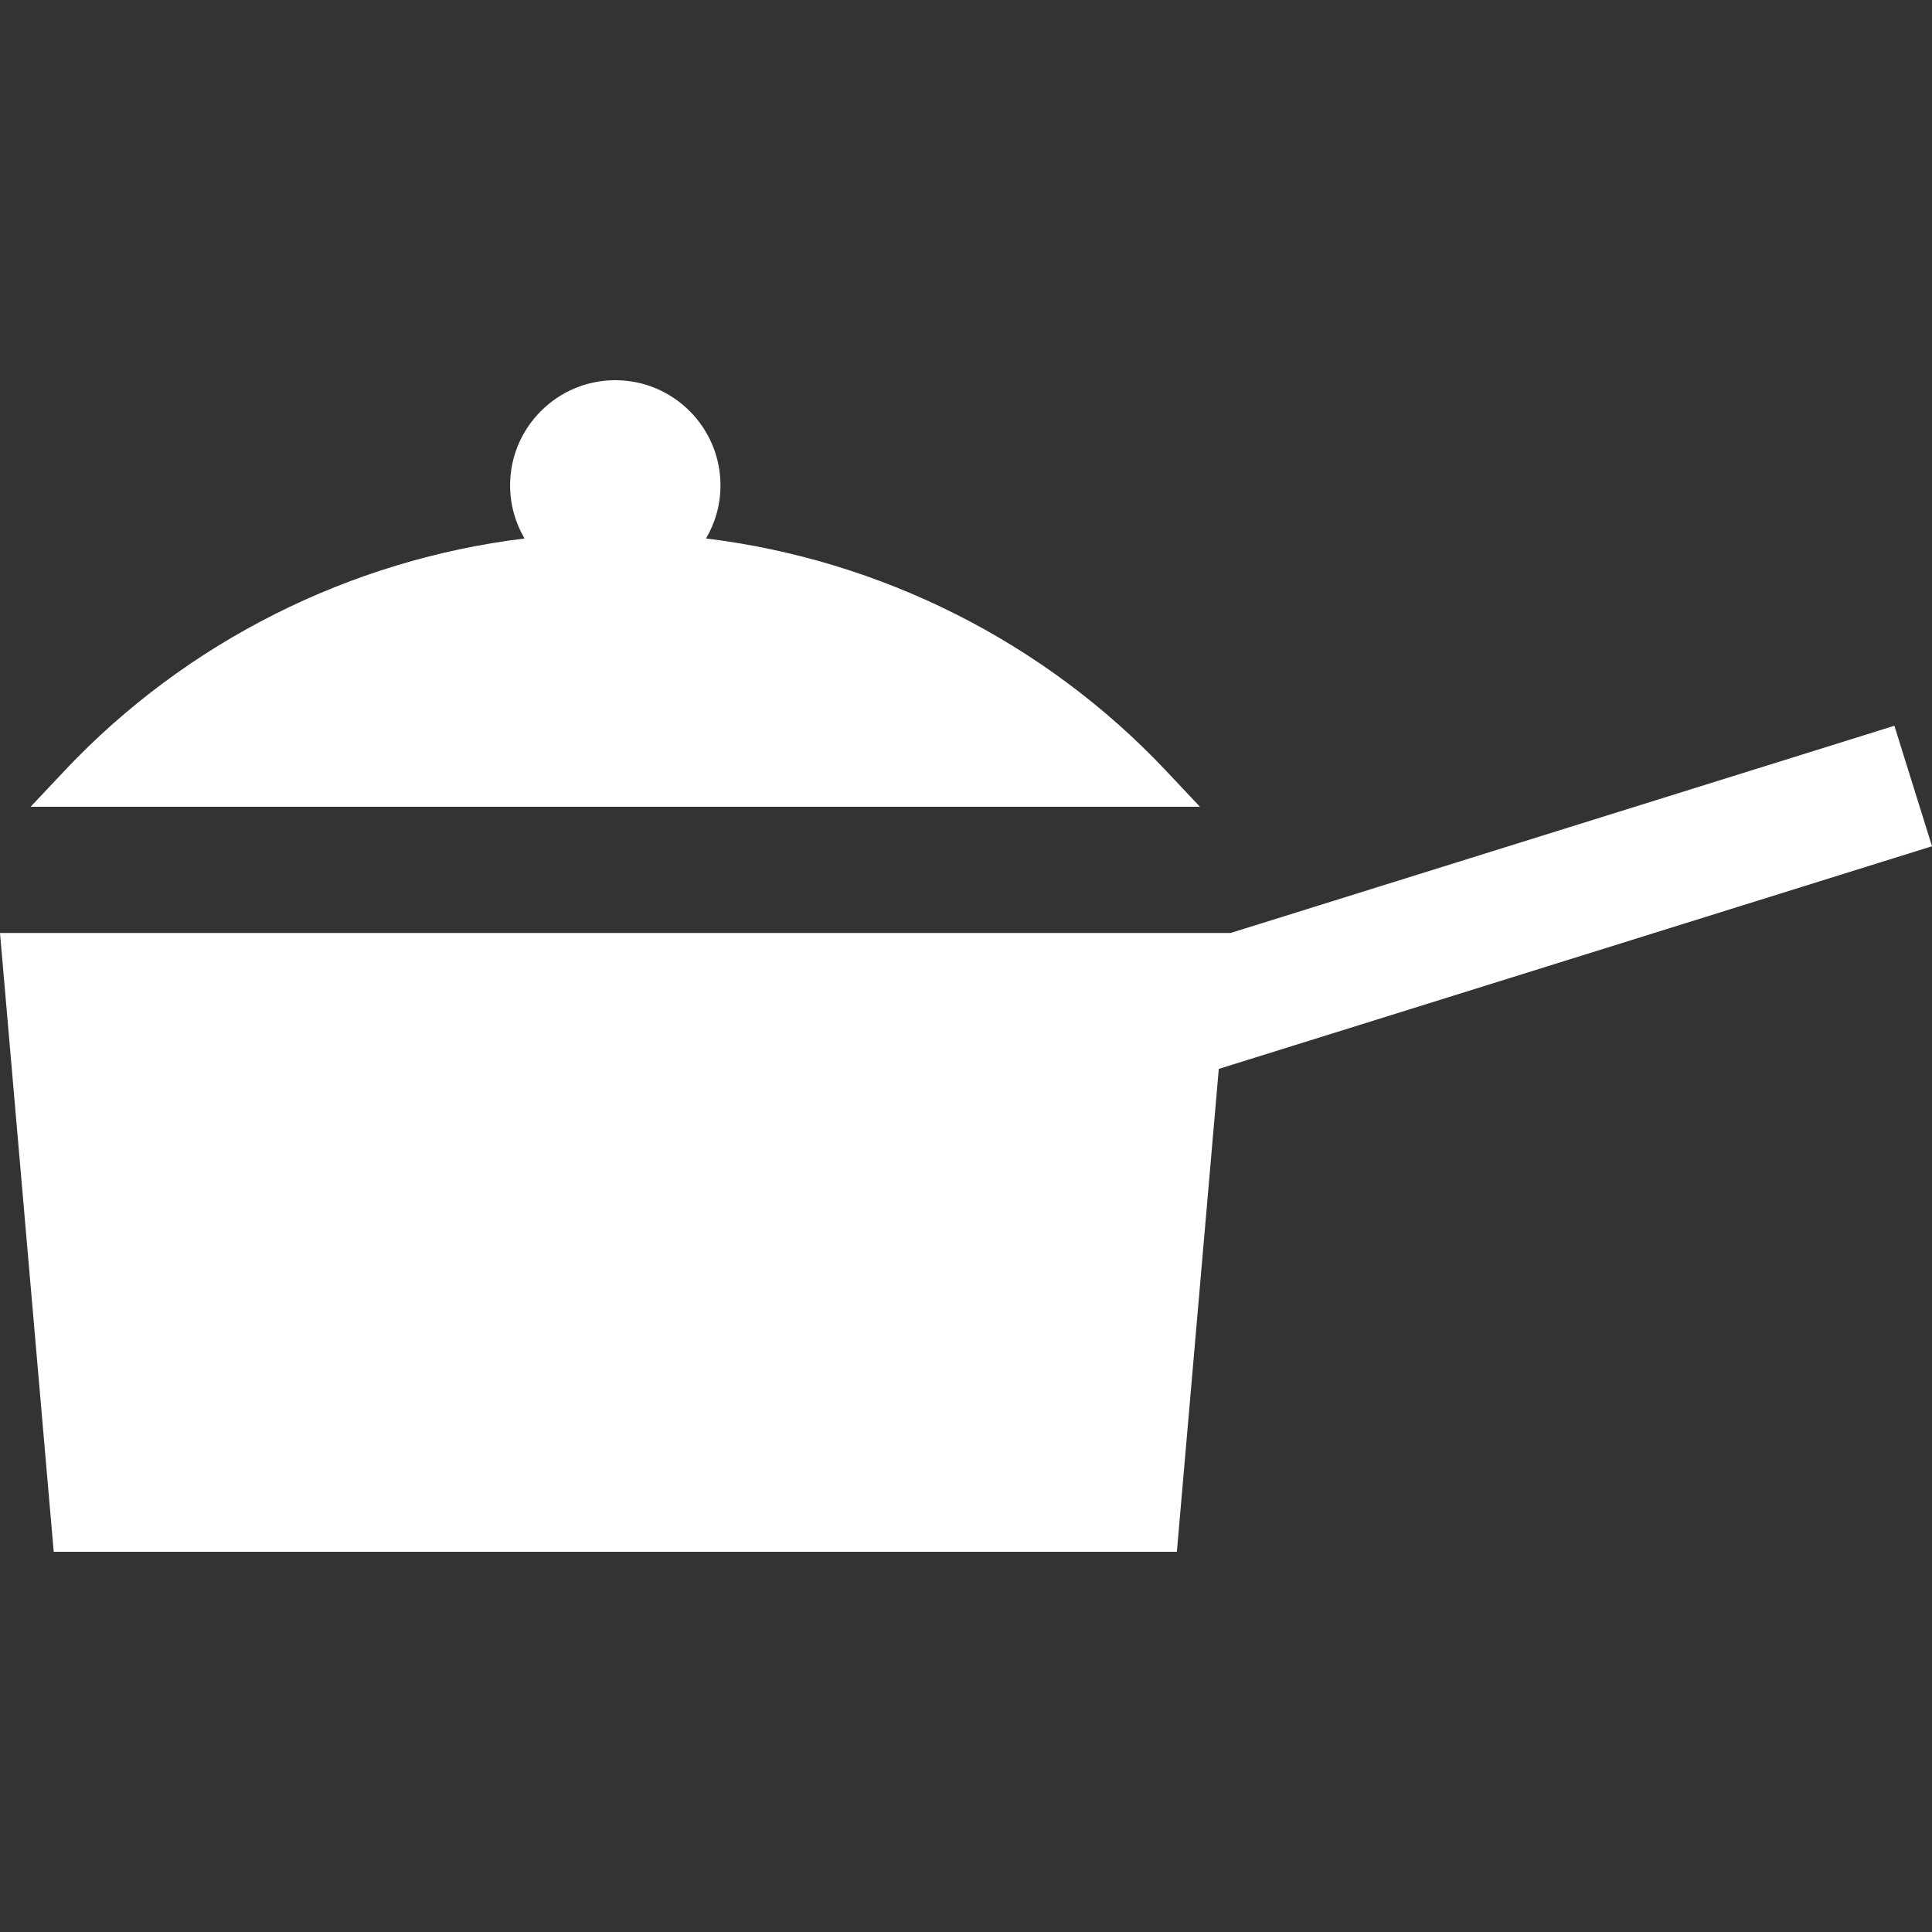 <?xml version="1.0" encoding="iso-8859-1"?>
<!-- Uploaded to: SVG Repo, www.svgrepo.com, Generator: SVG Repo Mixer Tools -->
<svg fill="#ffffff" height="800px" width="800px" version="1.1" id="Layer_1" xmlns="http://www.w3.org/2000/svg" xmlns:xlink="http://www.w3.org/1999/xlink" 
	 viewBox="0 0 512 512" xml:space="preserve">
<rect x="0" y="0" width="512" height="512" fill="#333333" stroke="none"/>
<g>
	<g>
		<path d="M308.995,204.239c-32.191-34.172-75.645-55.895-121.884-61.538c2.426-4.132,3.824-8.938,3.824-14.067
			c0-15.371-12.505-27.876-27.877-27.876s-27.877,12.505-27.877,27.876c0,5.128,1.398,9.934,3.824,14.067
			c-46.239,5.643-89.693,27.366-121.884,61.538l-9.008,9.562h309.888L308.995,204.239z"/>
	</g>
</g>
<g>
	<g>
		<polygon points="502.031,192.332 326.114,247.252 0,247.252 14.234,411.242 311.883,411.242 322.991,283.271 512,224.264 		"/>
	</g>
</g>
</svg>